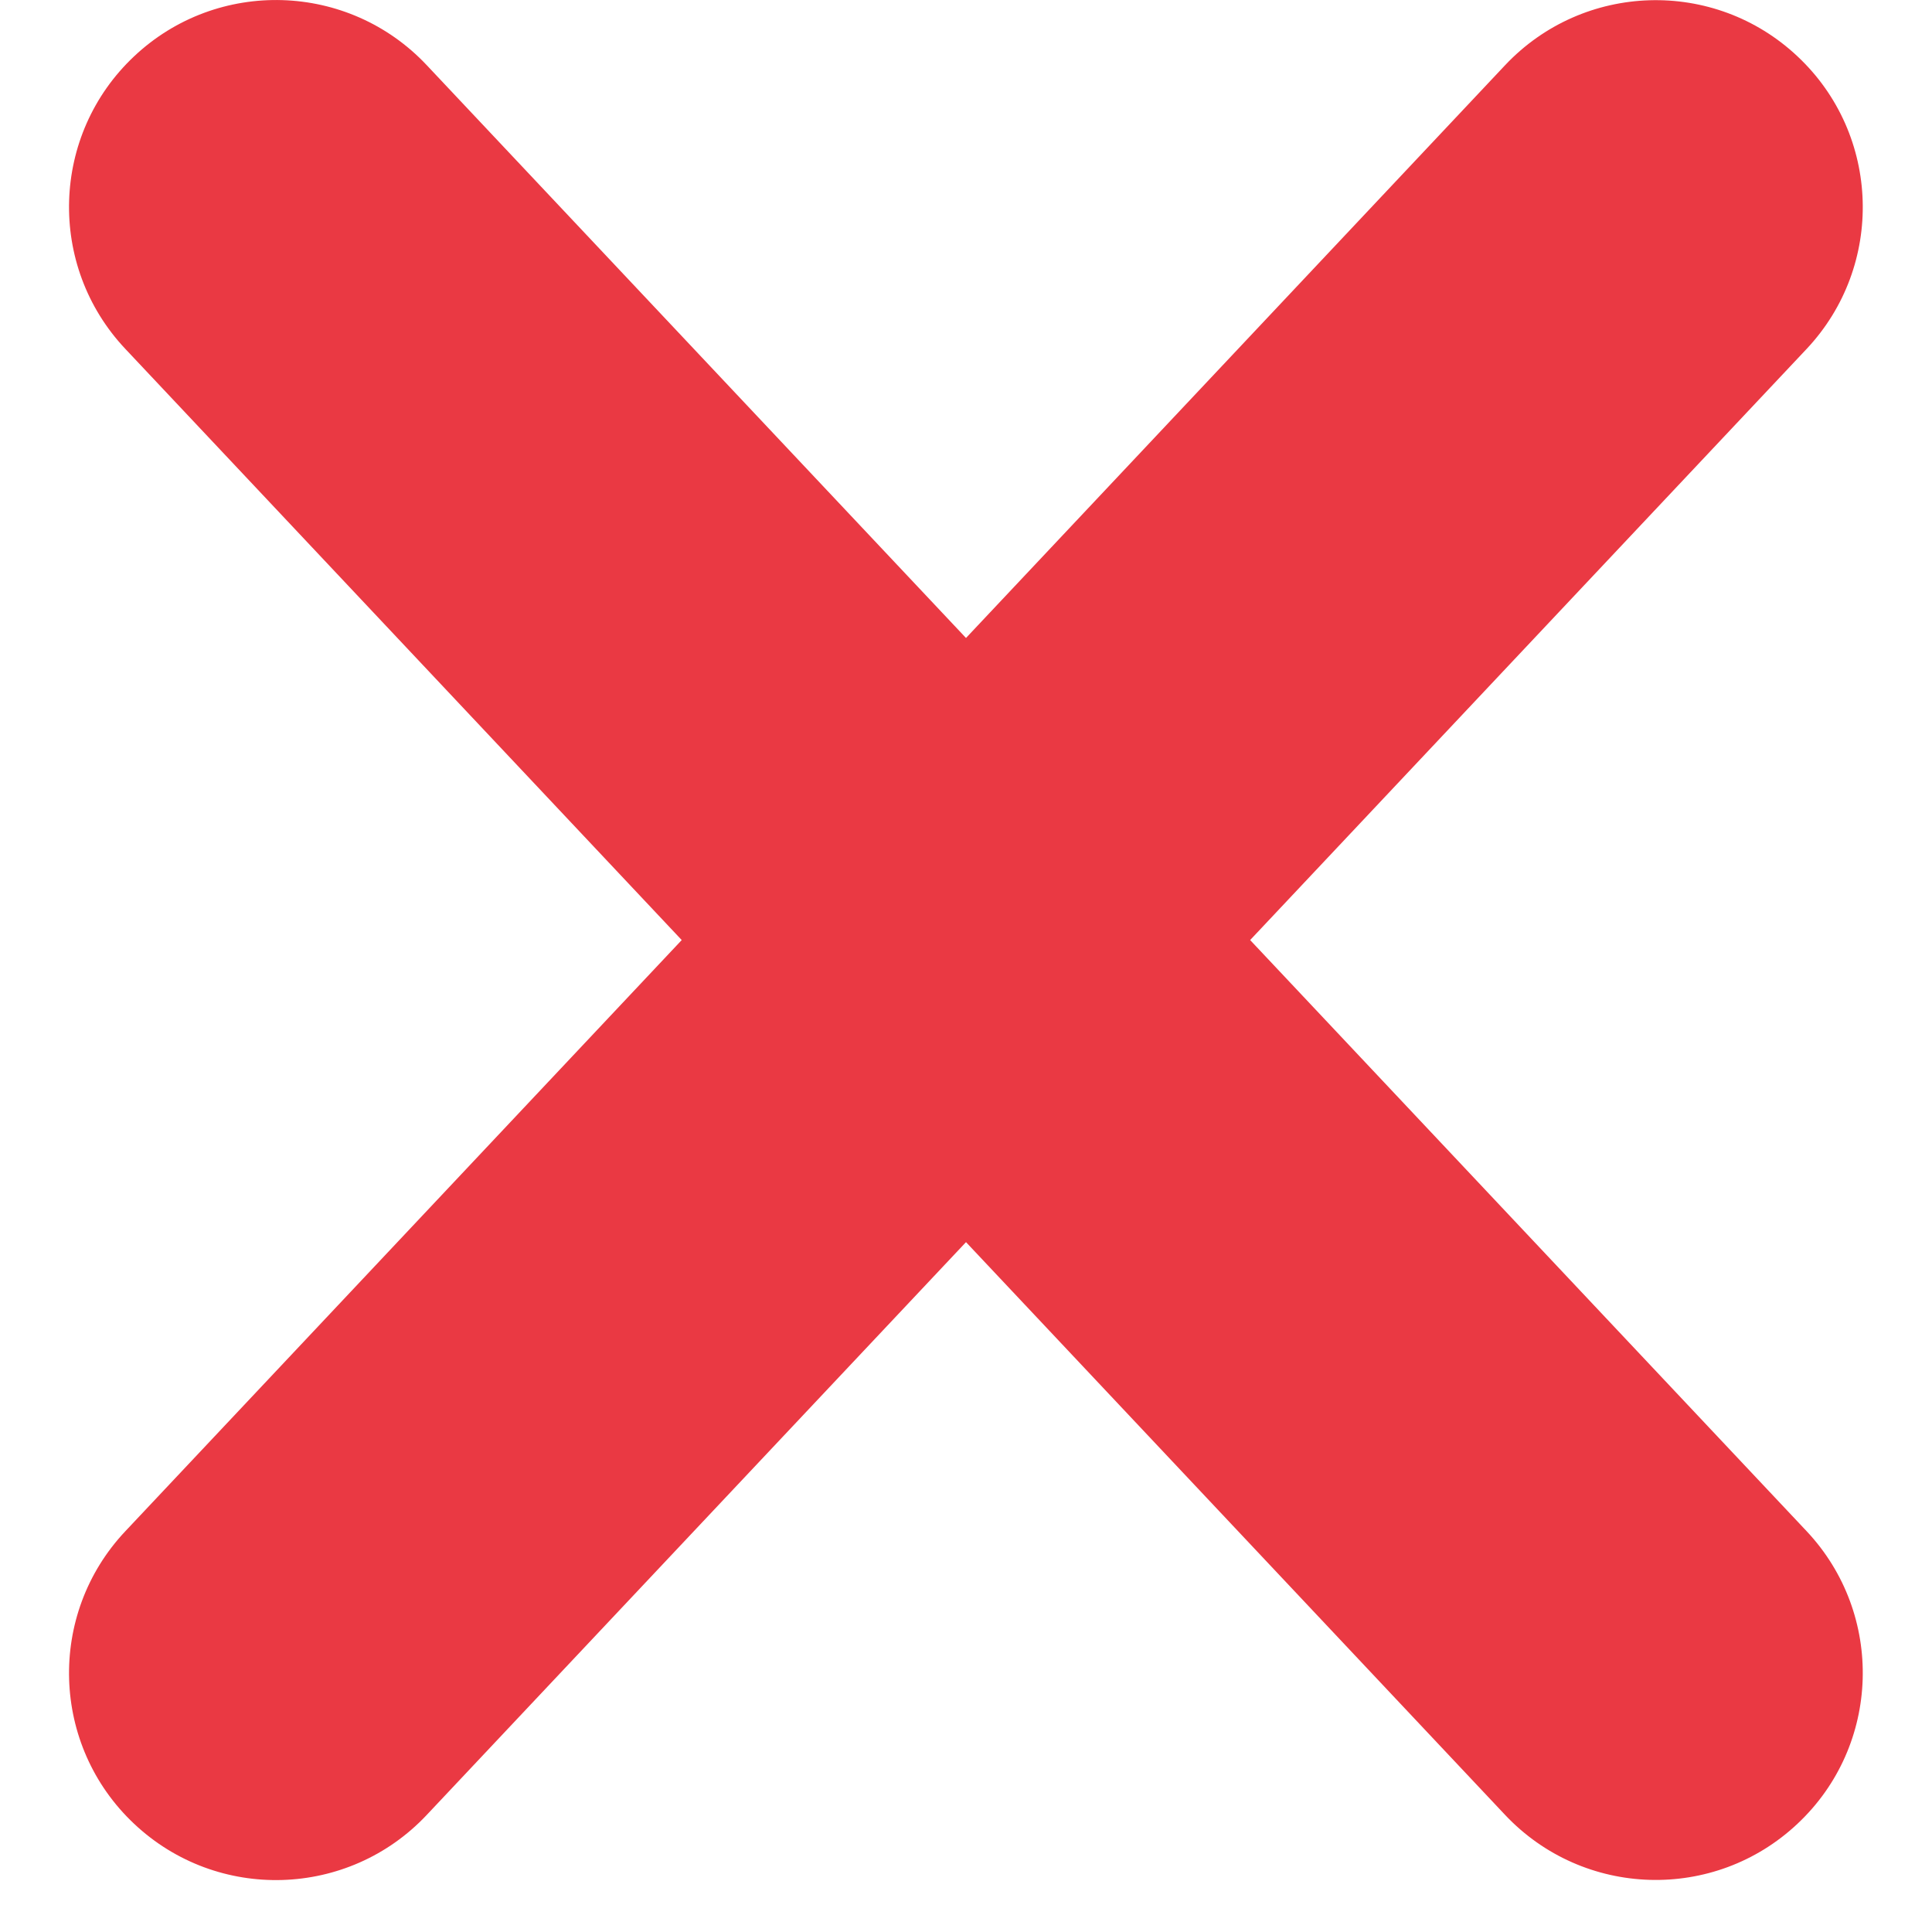 <svg width="14" height="14" viewBox="0 0 14 14" fill="#EA3943" xmlns="http://www.w3.org/2000/svg">
    <path fill-rule="evenodd" clip-rule="evenodd"
        d="M3.092 0.472C2.525 -0.131 1.575 -0.16 0.972 0.408C0.369 0.975 0.34 1.925 0.908 2.528L4.94 6.812L0.908 11.096C0.34 11.699 0.369 12.649 0.972 13.216C1.575 13.784 2.525 13.755 3.092 13.152L7 9.001L10.906 13.151C11.474 13.754 12.423 13.783 13.026 13.215C13.63 12.648 13.658 11.698 13.091 11.095L9.059 6.812L13.091 2.529C13.658 1.926 13.63 0.976 13.026 0.409C12.423 -0.159 11.474 -0.13 10.906 0.473L7 4.623L3.092 0.472Z" />
</svg>